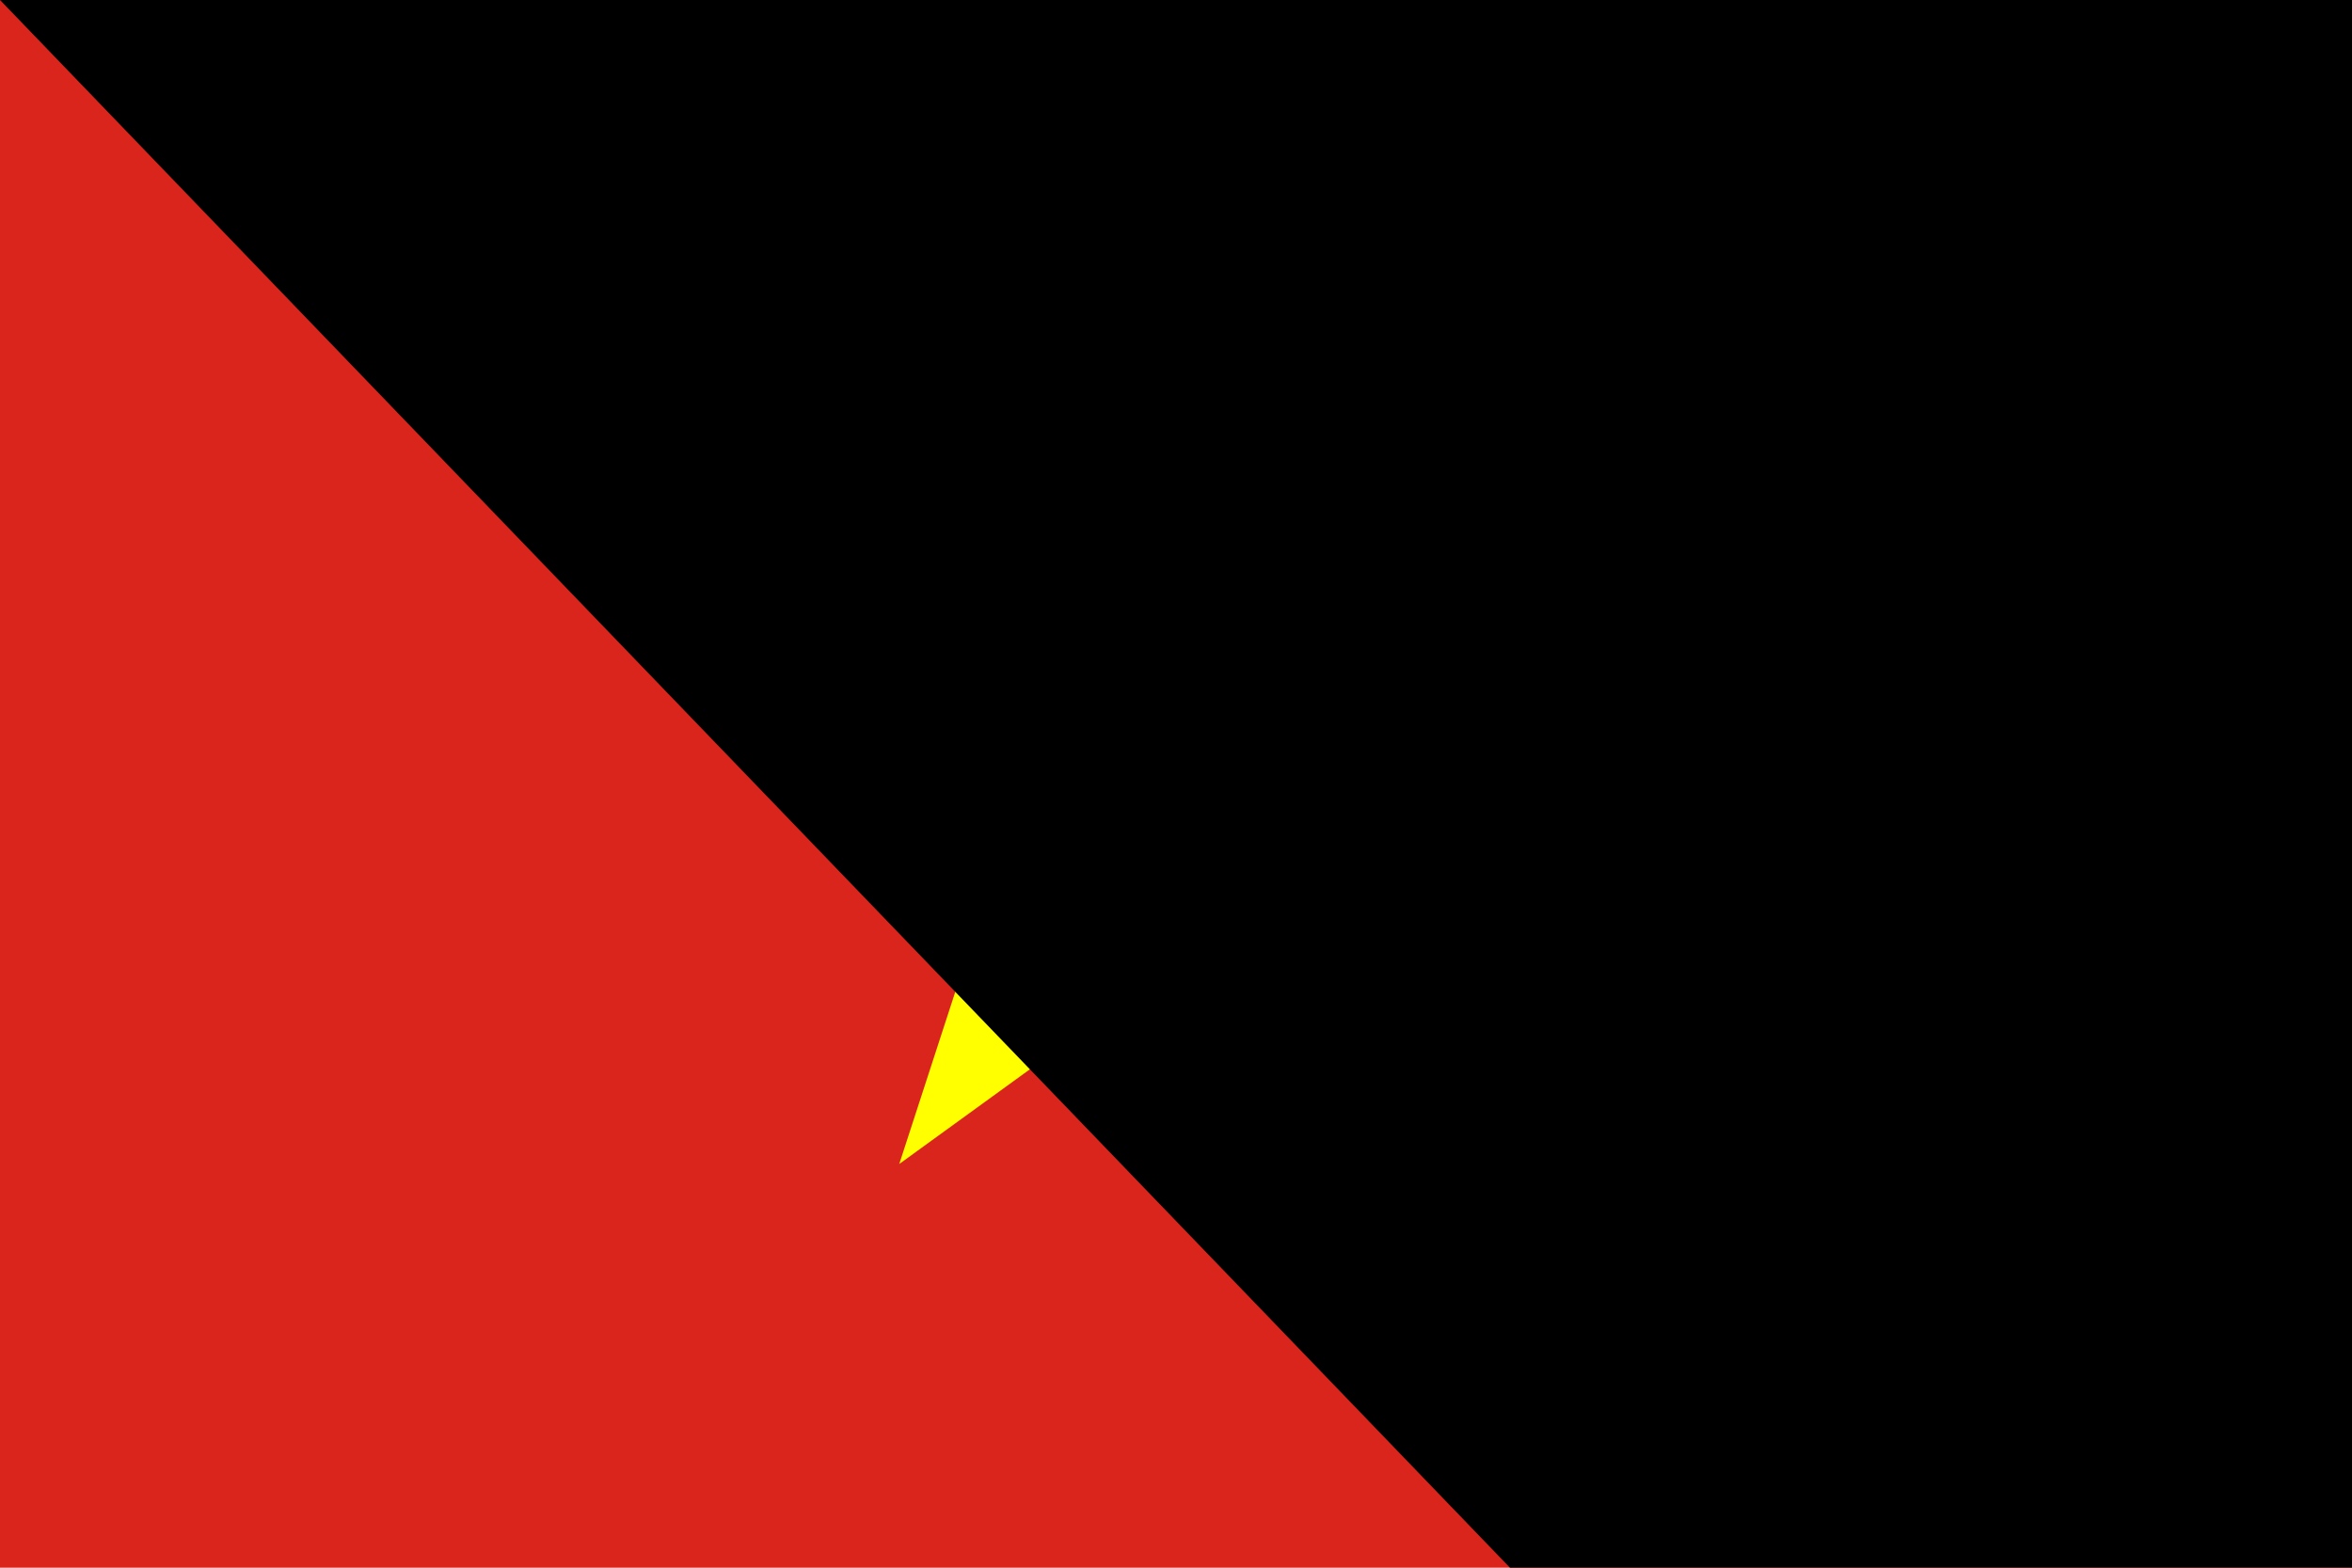 <?xml version="1.0" encoding="UTF-8"?>
<svg width="900"  height="600" viewBox="0 0 30 20" xmlns="http://www.w3.org/2000/svg" version="1.1">
<rect width="30" height="20" fill="#da251d"/>
<polygon points="15,4 11.47,14.85 20.71,8.15 9.29,8.15 18.53,14.85" fill="#ff0"/>
<path id="path-b787" d="m m0 78 m0 81 m0 65 m0 65 m0 65 m0 65 m0 65 m0 65 m0 65 m0 65 m0 65 m0 65 m0 65 m0 65 m0 65 m0 65 m0 65 m0 65 m0 65 m0 65 m0 77 m0 108 m0 80 m0 47 m0 115 m0 122 m0 83 m0 82 m0 70 m0 67 m0 81 m0 88 m0 110 m0 118 m0 118 m0 78 m0 75 m0 104 m0 119 m0 88 m0 88 m0 111 m0 110 m0 71 m0 54 m0 120 m0 108 m0 53 m0 48 m0 109 m0 87 m0 107 m0 115 m0 85 m0 99 m0 54 m0 122 m0 90 m0 84 m0 83 m0 107 m0 85 m0 102 m0 80 m0 106 m0 56 m0 103 m0 115 m0 119 m0 73 m0 106 m0 103 m0 77 m0 51 m0 68 m0 79 m0 67 m0 105 m0 102 m0 122 m0 101 m0 73 m0 43 m0 78 m0 82 m0 119 m0 61 m0 61"/>
</svg>
